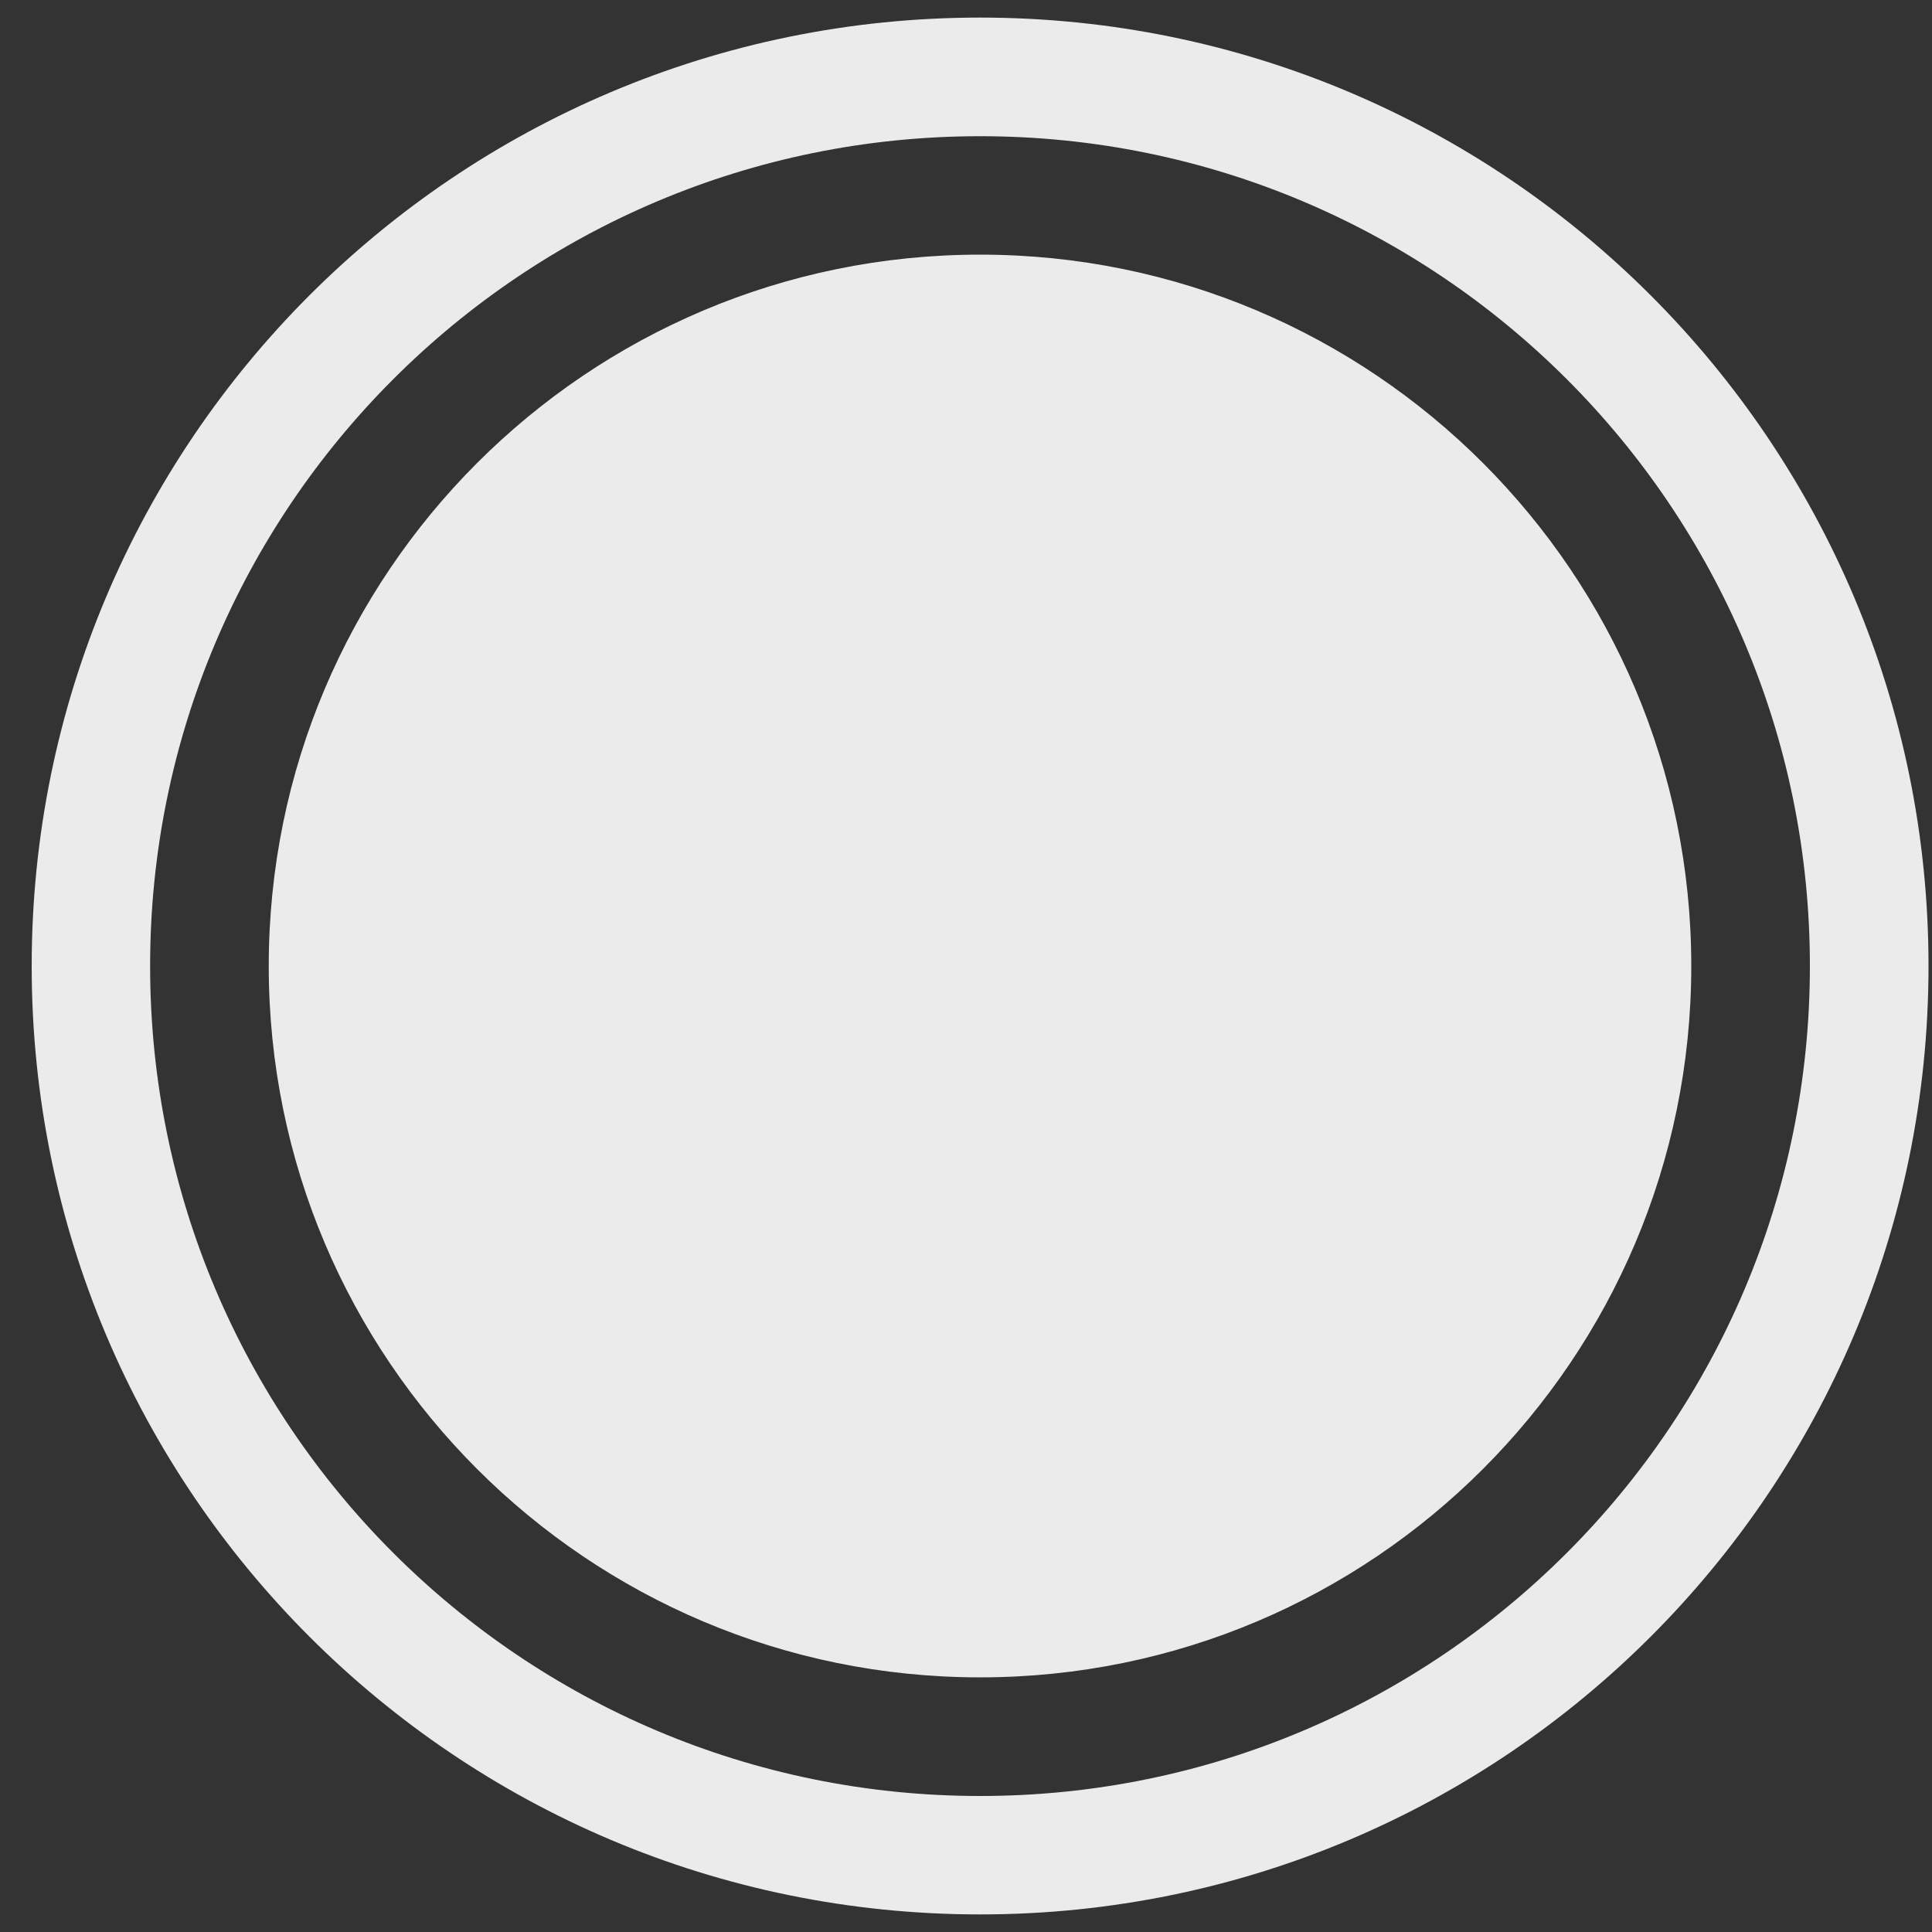 <svg width="10" height="10" viewBox="0 0 10 10" fill="none" xmlns="http://www.w3.org/2000/svg">
<rect x="0" y="0" width="10" height="10" fill="#333333" stroke="none"/>
<path fill-rule="evenodd" clip-rule="evenodd" d="M9.982 5C9.982 7.711 7.784 9.909 5.073 9.909C2.361 9.909 0.164 7.711 0.164 5C0.164 2.289 2.361 0.091 5.073 0.091C7.784 0.091 9.982 2.289 9.982 5ZM9.368 5C9.368 7.372 7.445 9.296 5.073 9.296C2.7 9.296 0.777 7.372 0.777 5C0.777 2.628 2.7 0.705 5.073 0.705C7.445 0.705 9.368 2.628 9.368 5ZM5.073 8.682C7.106 8.682 8.754 7.033 8.754 5C8.754 2.967 7.106 1.318 5.073 1.318C3.039 1.318 1.391 2.967 1.391 5C1.391 7.033 3.039 8.682 5.073 8.682Z" fill="white" fill-opacity="0.9"/>
</svg>
